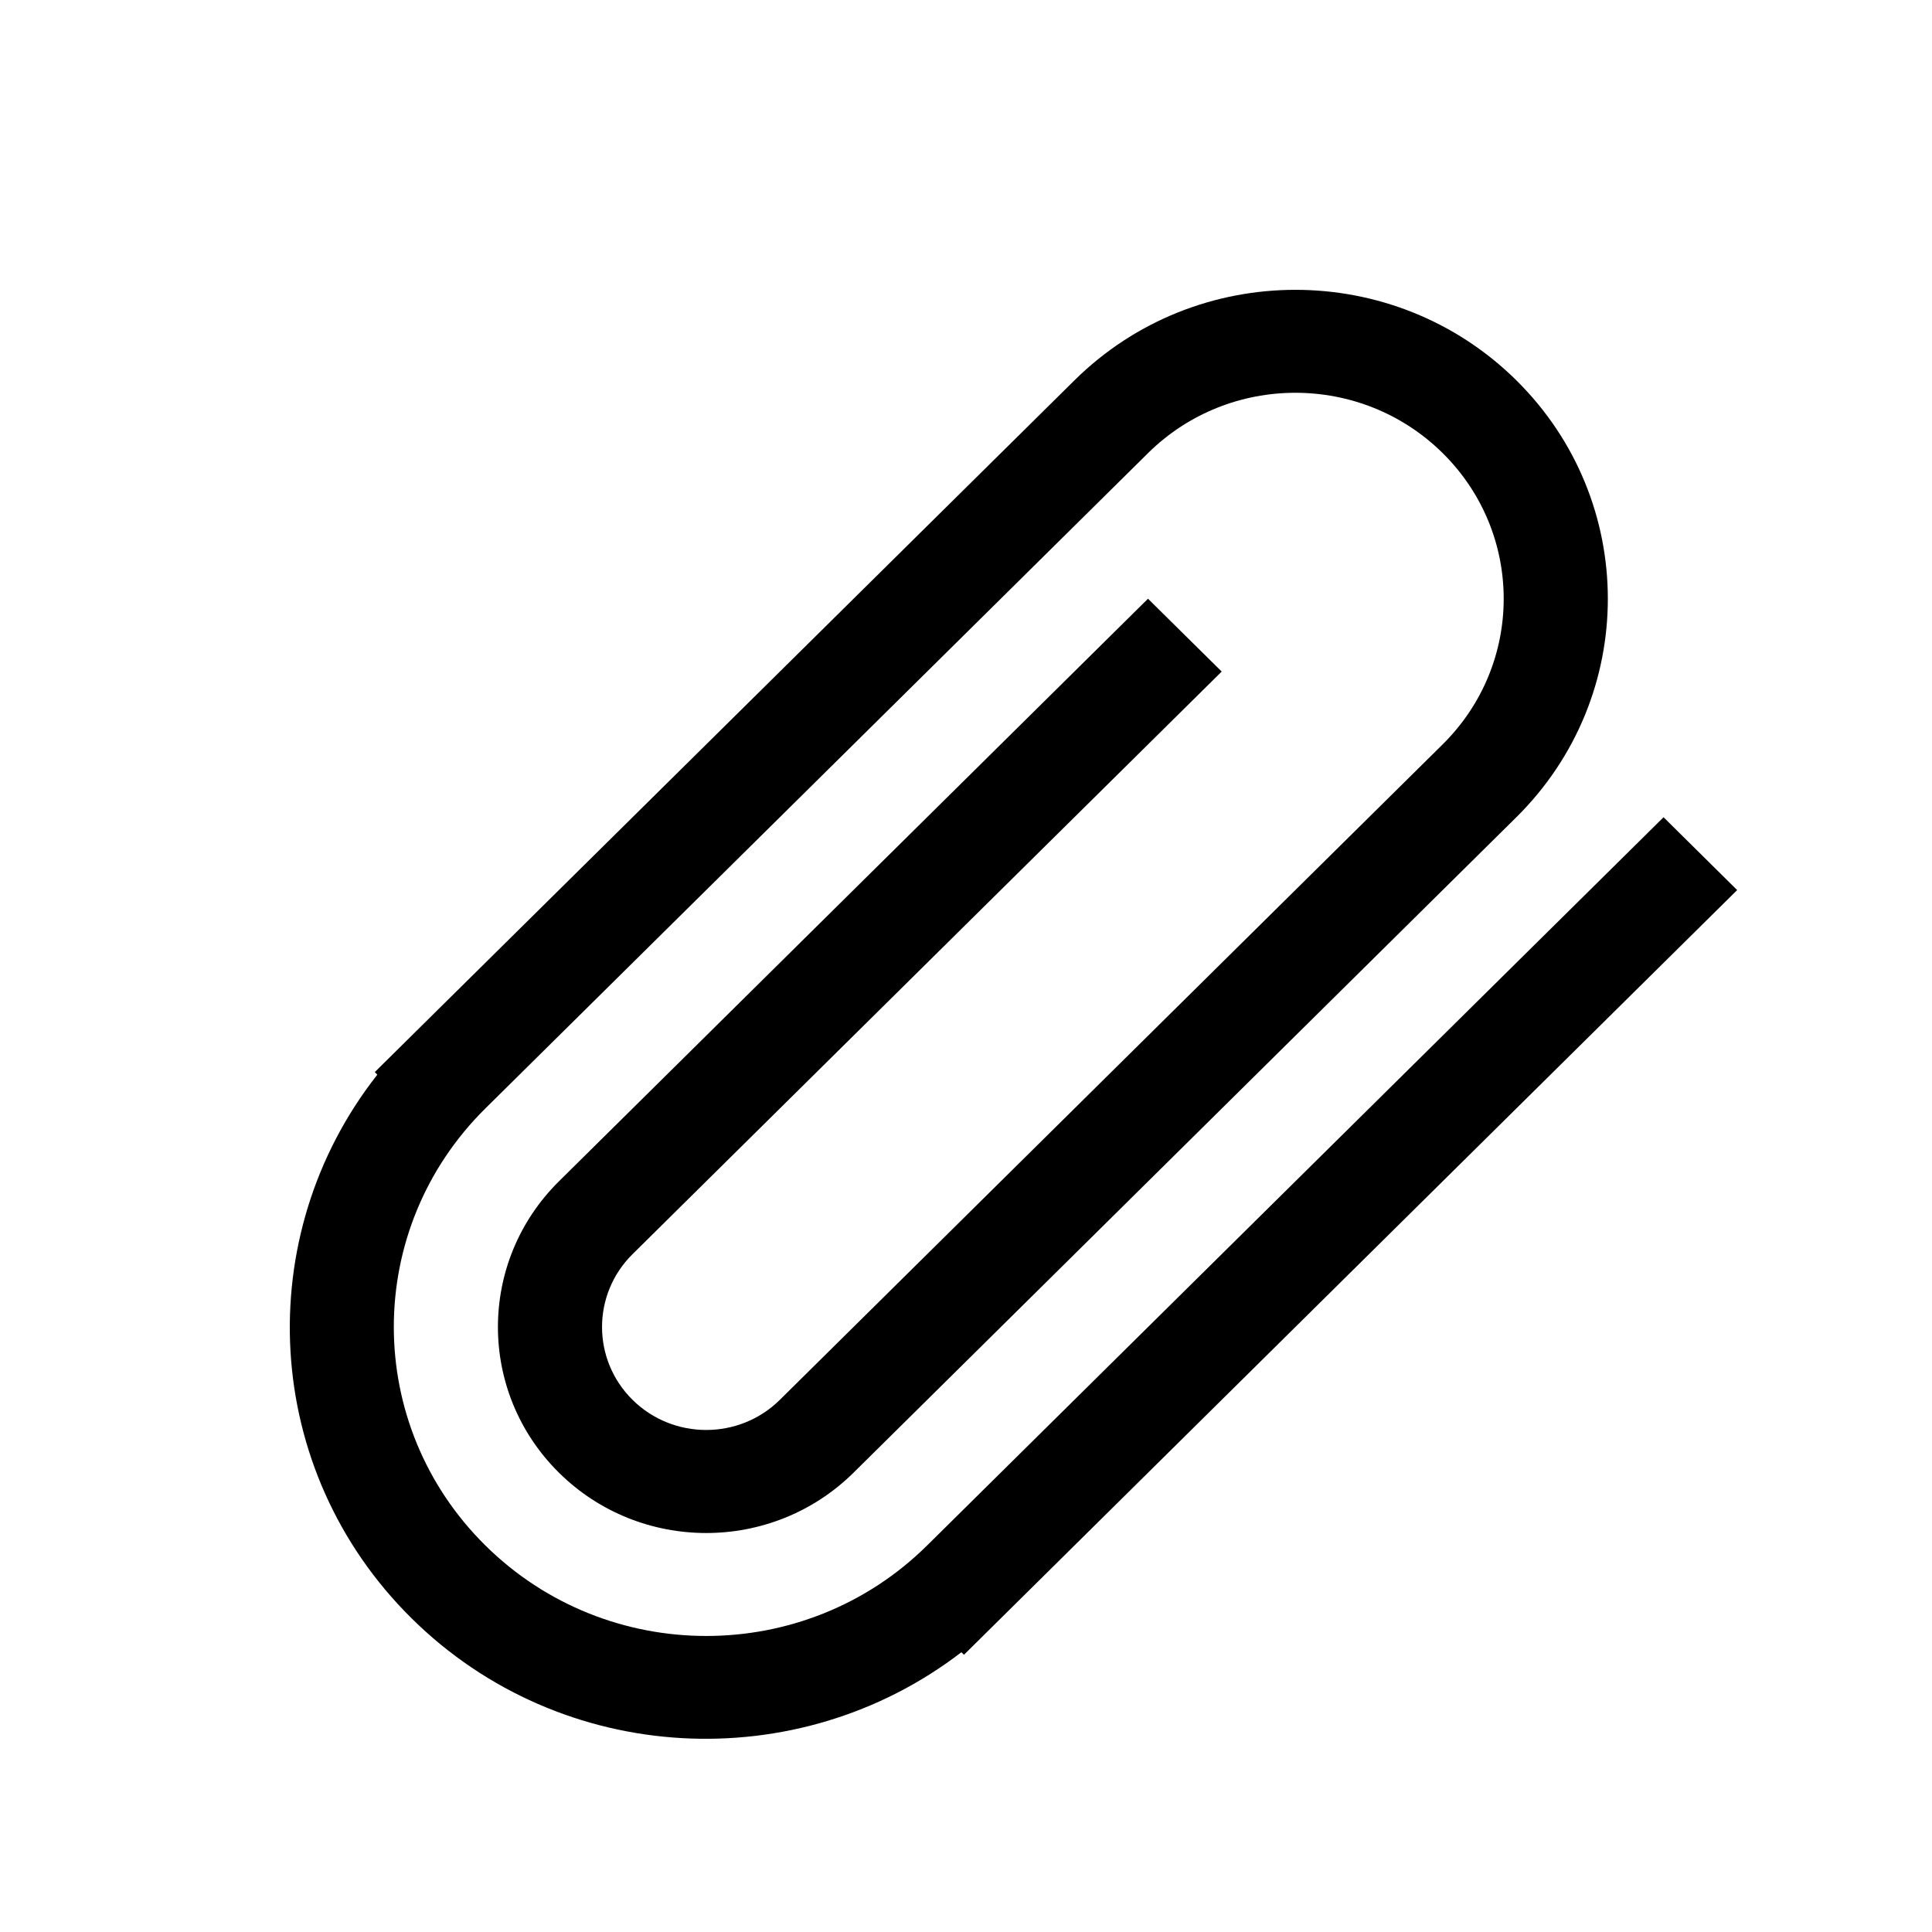 <svg width="20" height="20" viewBox="0 0 20 20" xmlns="http://www.w3.org/2000/svg">
    <path
        d="M17.221 8.46L9.598 15.998C8.335 17.248 6.287 17.248 5.024 15.998C3.761 14.749 3.761 12.724 5.024 11.475L11.885 4.69C12.727 3.858 14.092 3.858 14.934 4.69C15.777 5.523 15.777 6.873 14.934 7.706L8.073 14.491C7.652 14.907 6.969 14.907 6.548 14.491C6.127 14.075 6.127 13.399 6.548 12.983L12.647 6.952L11.884 6.198L5.786 12.229C4.944 13.062 4.944 14.412 5.786 15.245C6.628 16.078 7.993 16.078 8.836 15.245L15.697 8.46C16.96 7.211 16.96 5.186 15.697 3.937C14.434 2.688 12.386 2.688 11.123 3.937L3.88 11.098L3.906 11.125C2.591 12.797 2.706 15.216 4.261 16.753C5.816 18.29 8.26 18.405 9.952 17.104L9.979 17.13L17.983 9.214L17.221 8.46Z" />
</svg>